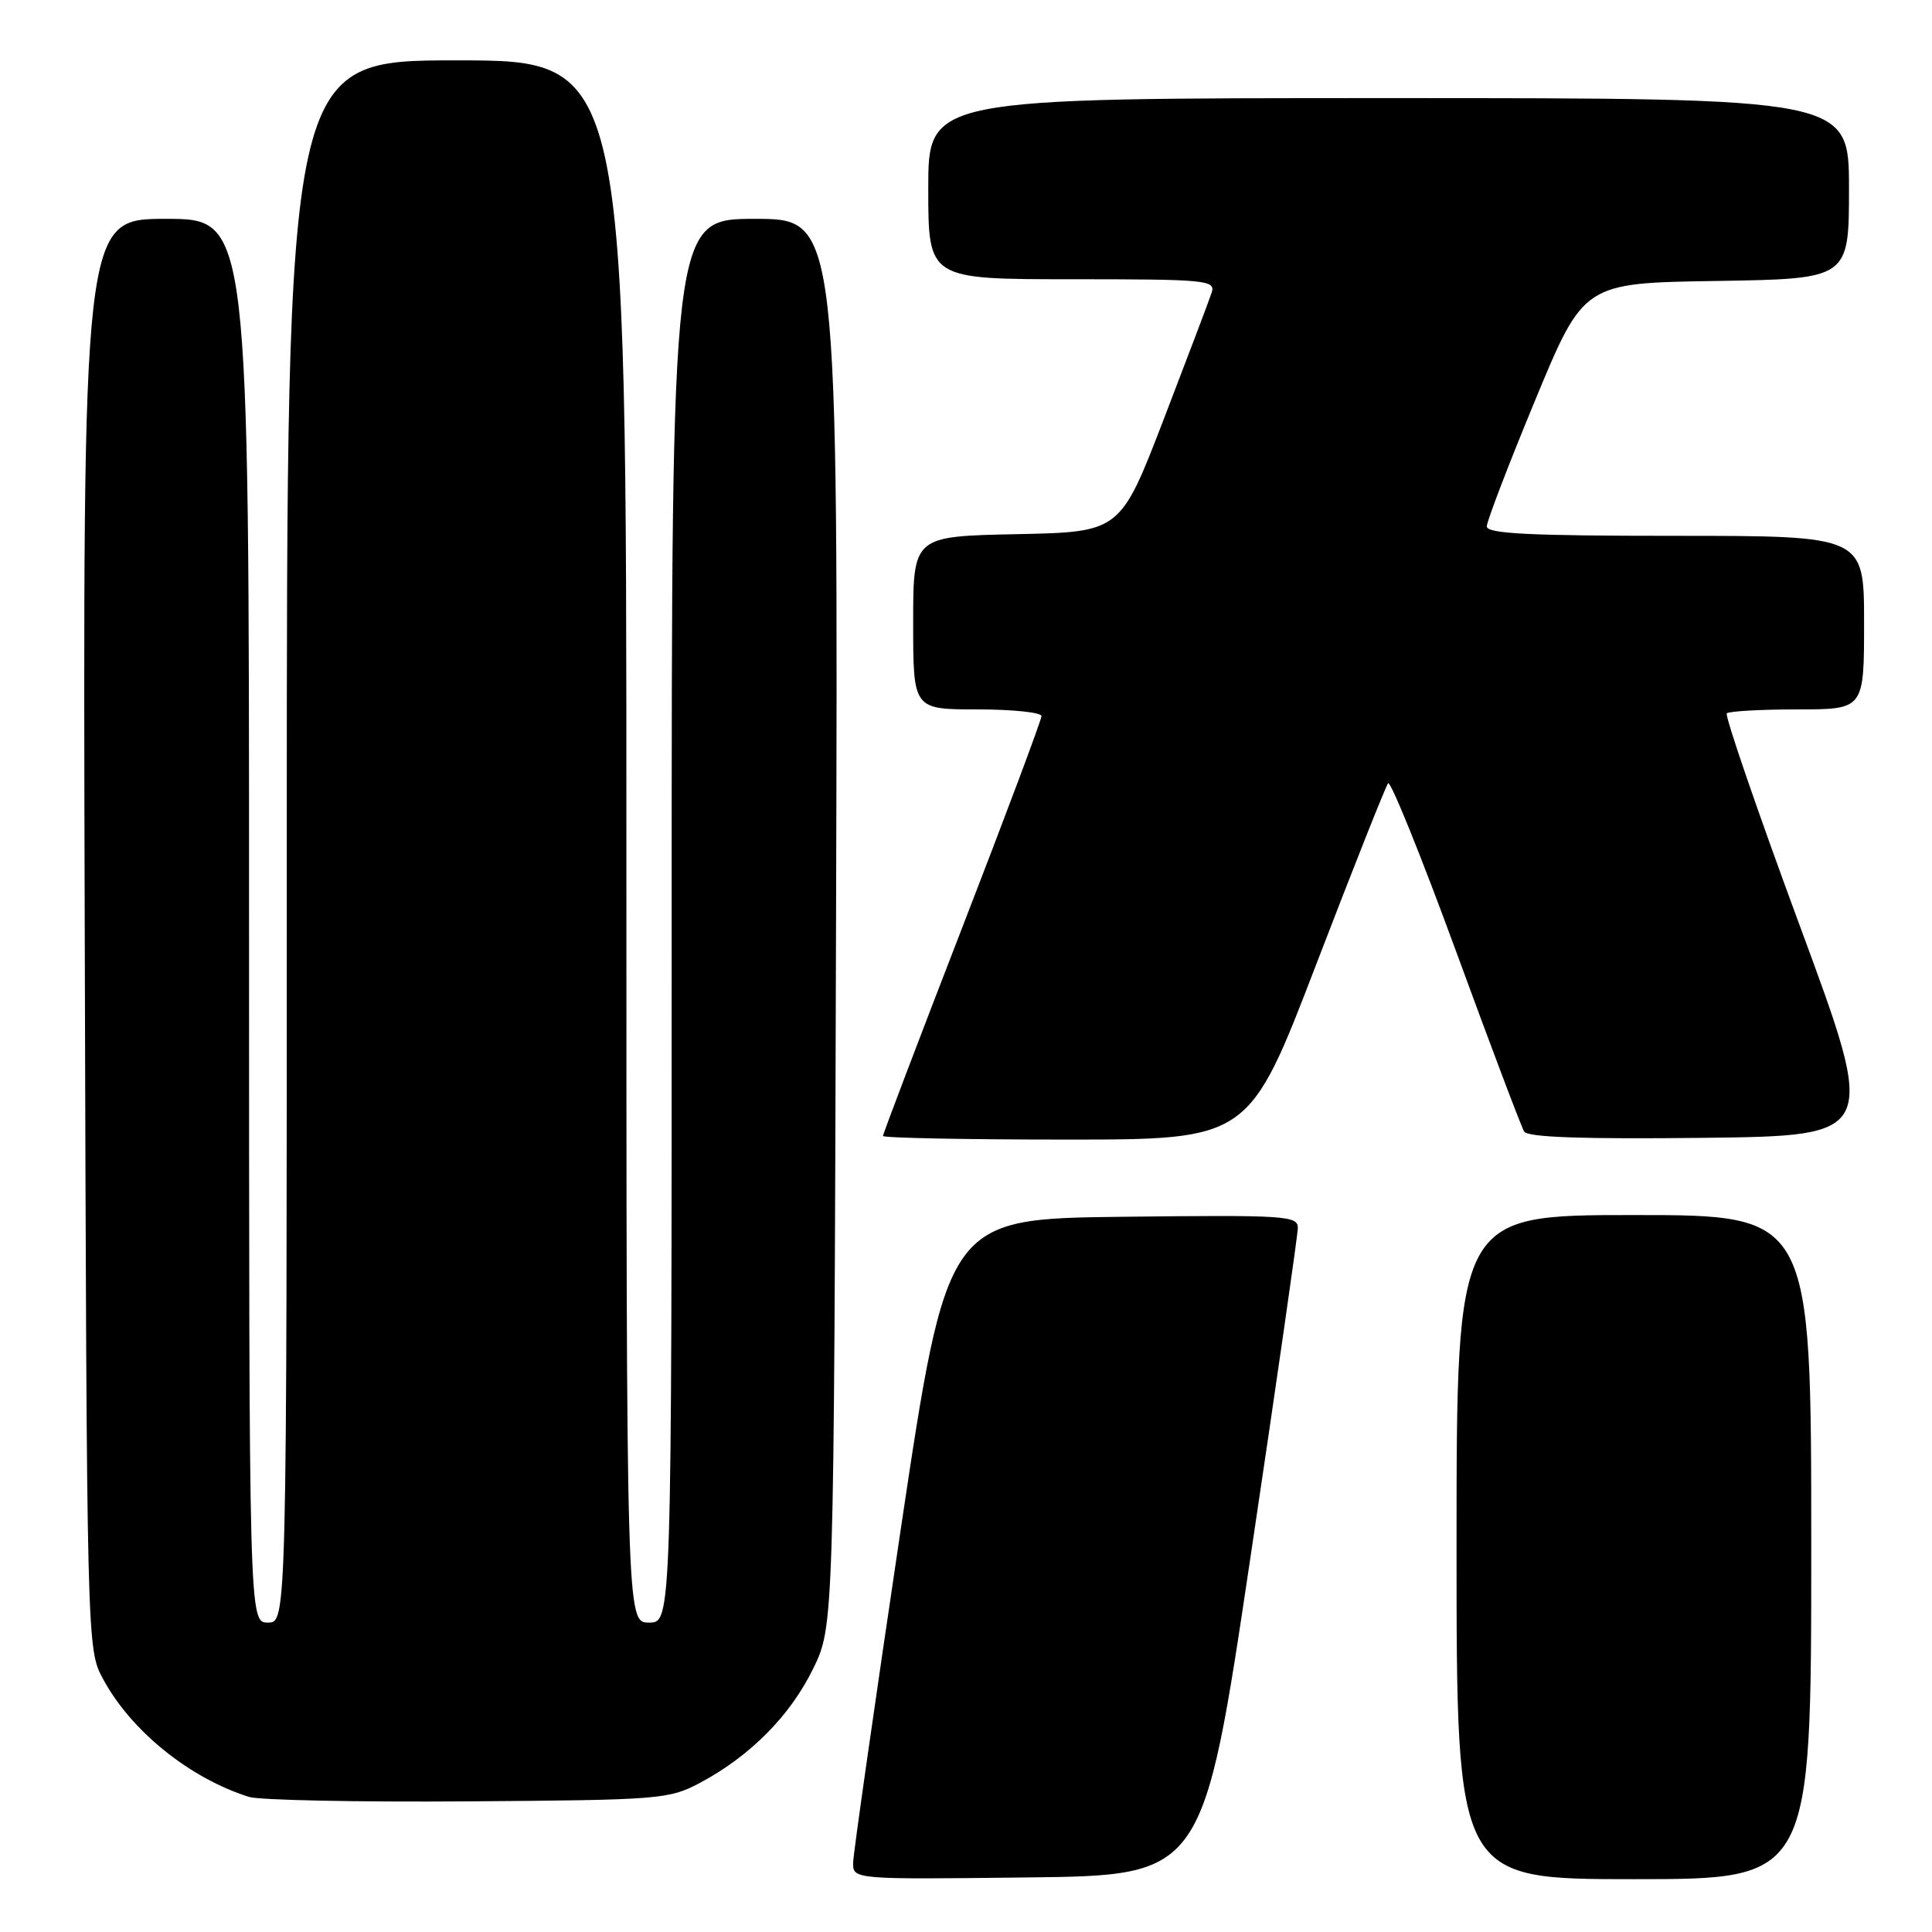 <?xml version="1.0" encoding="UTF-8" standalone="no"?>
<!DOCTYPE svg PUBLIC "-//W3C//DTD SVG 1.1//EN" "http://www.w3.org/Graphics/SVG/1.1/DTD/svg11.dtd" >
<svg xmlns="http://www.w3.org/2000/svg" xmlns:xlink="http://www.w3.org/1999/xlink" version="1.1" viewBox="0 0 256 256">
 <g >
 <path fill="currentColor"
d=" M 165.67 206.50 C 169.12 183.40 171.95 163.70 171.97 162.73 C 172.00 161.08 170.43 160.98 148.75 161.23 C 125.50 161.50 125.50 161.50 119.30 203.00 C 115.90 225.82 113.08 245.52 113.05 246.77 C 113.00 249.04 113.00 249.04 136.20 248.77 C 159.41 248.50 159.41 248.50 165.67 206.50 Z  M 240.00 205.00 C 240.00 161.00 240.00 161.00 216.50 161.00 C 193.00 161.00 193.00 161.00 193.00 205.00 C 193.00 249.00 193.00 249.00 216.50 249.00 C 240.00 249.00 240.00 249.00 240.00 205.00 Z  M 92.80 236.21 C 99.41 232.67 104.67 227.38 107.72 221.16 C 110.50 215.50 110.50 215.50 110.78 122.25 C 111.06 29.00 111.06 29.00 100.03 29.00 C 89.00 29.00 89.00 29.00 89.00 122.00 C 89.00 215.00 89.00 215.00 86.00 215.00 C 83.00 215.00 83.00 215.00 83.00 111.50 C 83.00 8.00 83.00 8.00 60.50 8.00 C 38.00 8.00 38.00 8.00 38.00 111.50 C 38.00 215.00 38.00 215.00 35.50 215.00 C 33.00 215.00 33.00 215.00 33.00 122.00 C 33.00 29.00 33.00 29.00 21.98 29.00 C 10.96 29.00 10.96 29.00 11.23 123.75 C 11.50 218.50 11.50 218.50 13.67 222.50 C 17.39 229.38 25.10 235.60 32.99 238.10 C 34.37 238.53 47.42 238.80 62.00 238.69 C 87.52 238.51 88.66 238.42 92.80 236.21 Z  M 174.42 127.75 C 179.33 114.96 183.61 104.18 183.93 103.79 C 184.25 103.40 188.29 113.38 192.90 125.96 C 197.51 138.55 201.59 149.34 201.96 149.94 C 202.43 150.70 209.77 150.95 225.70 150.77 C 248.76 150.50 248.76 150.50 238.52 122.77 C 232.89 107.53 228.52 94.81 228.81 94.52 C 229.10 94.24 233.31 94.00 238.17 94.00 C 247.00 94.00 247.00 94.00 247.00 82.50 C 247.00 71.00 247.00 71.00 222.00 71.00 C 202.66 71.00 197.00 70.72 197.01 69.75 C 197.01 69.06 199.90 61.53 203.43 53.00 C 209.85 37.50 209.85 37.50 227.42 37.23 C 245.00 36.95 245.00 36.95 245.00 24.98 C 245.00 13.00 245.00 13.00 184.00 13.00 C 123.00 13.00 123.00 13.00 123.00 25.00 C 123.00 37.00 123.00 37.00 142.07 37.00 C 159.78 37.00 161.09 37.12 160.56 38.75 C 160.25 39.71 157.39 47.25 154.22 55.50 C 148.45 70.50 148.45 70.50 134.72 70.78 C 121.00 71.06 121.00 71.06 121.00 82.53 C 121.00 94.00 121.00 94.00 129.50 94.00 C 134.18 94.00 138.00 94.40 138.00 94.89 C 138.00 95.38 133.28 107.99 127.50 122.91 C 121.72 137.83 117.00 150.25 117.00 150.52 C 117.00 150.78 127.91 151.00 141.25 151.00 C 165.50 151.00 165.50 151.00 174.42 127.75 Z "/>
</g>
</svg>
